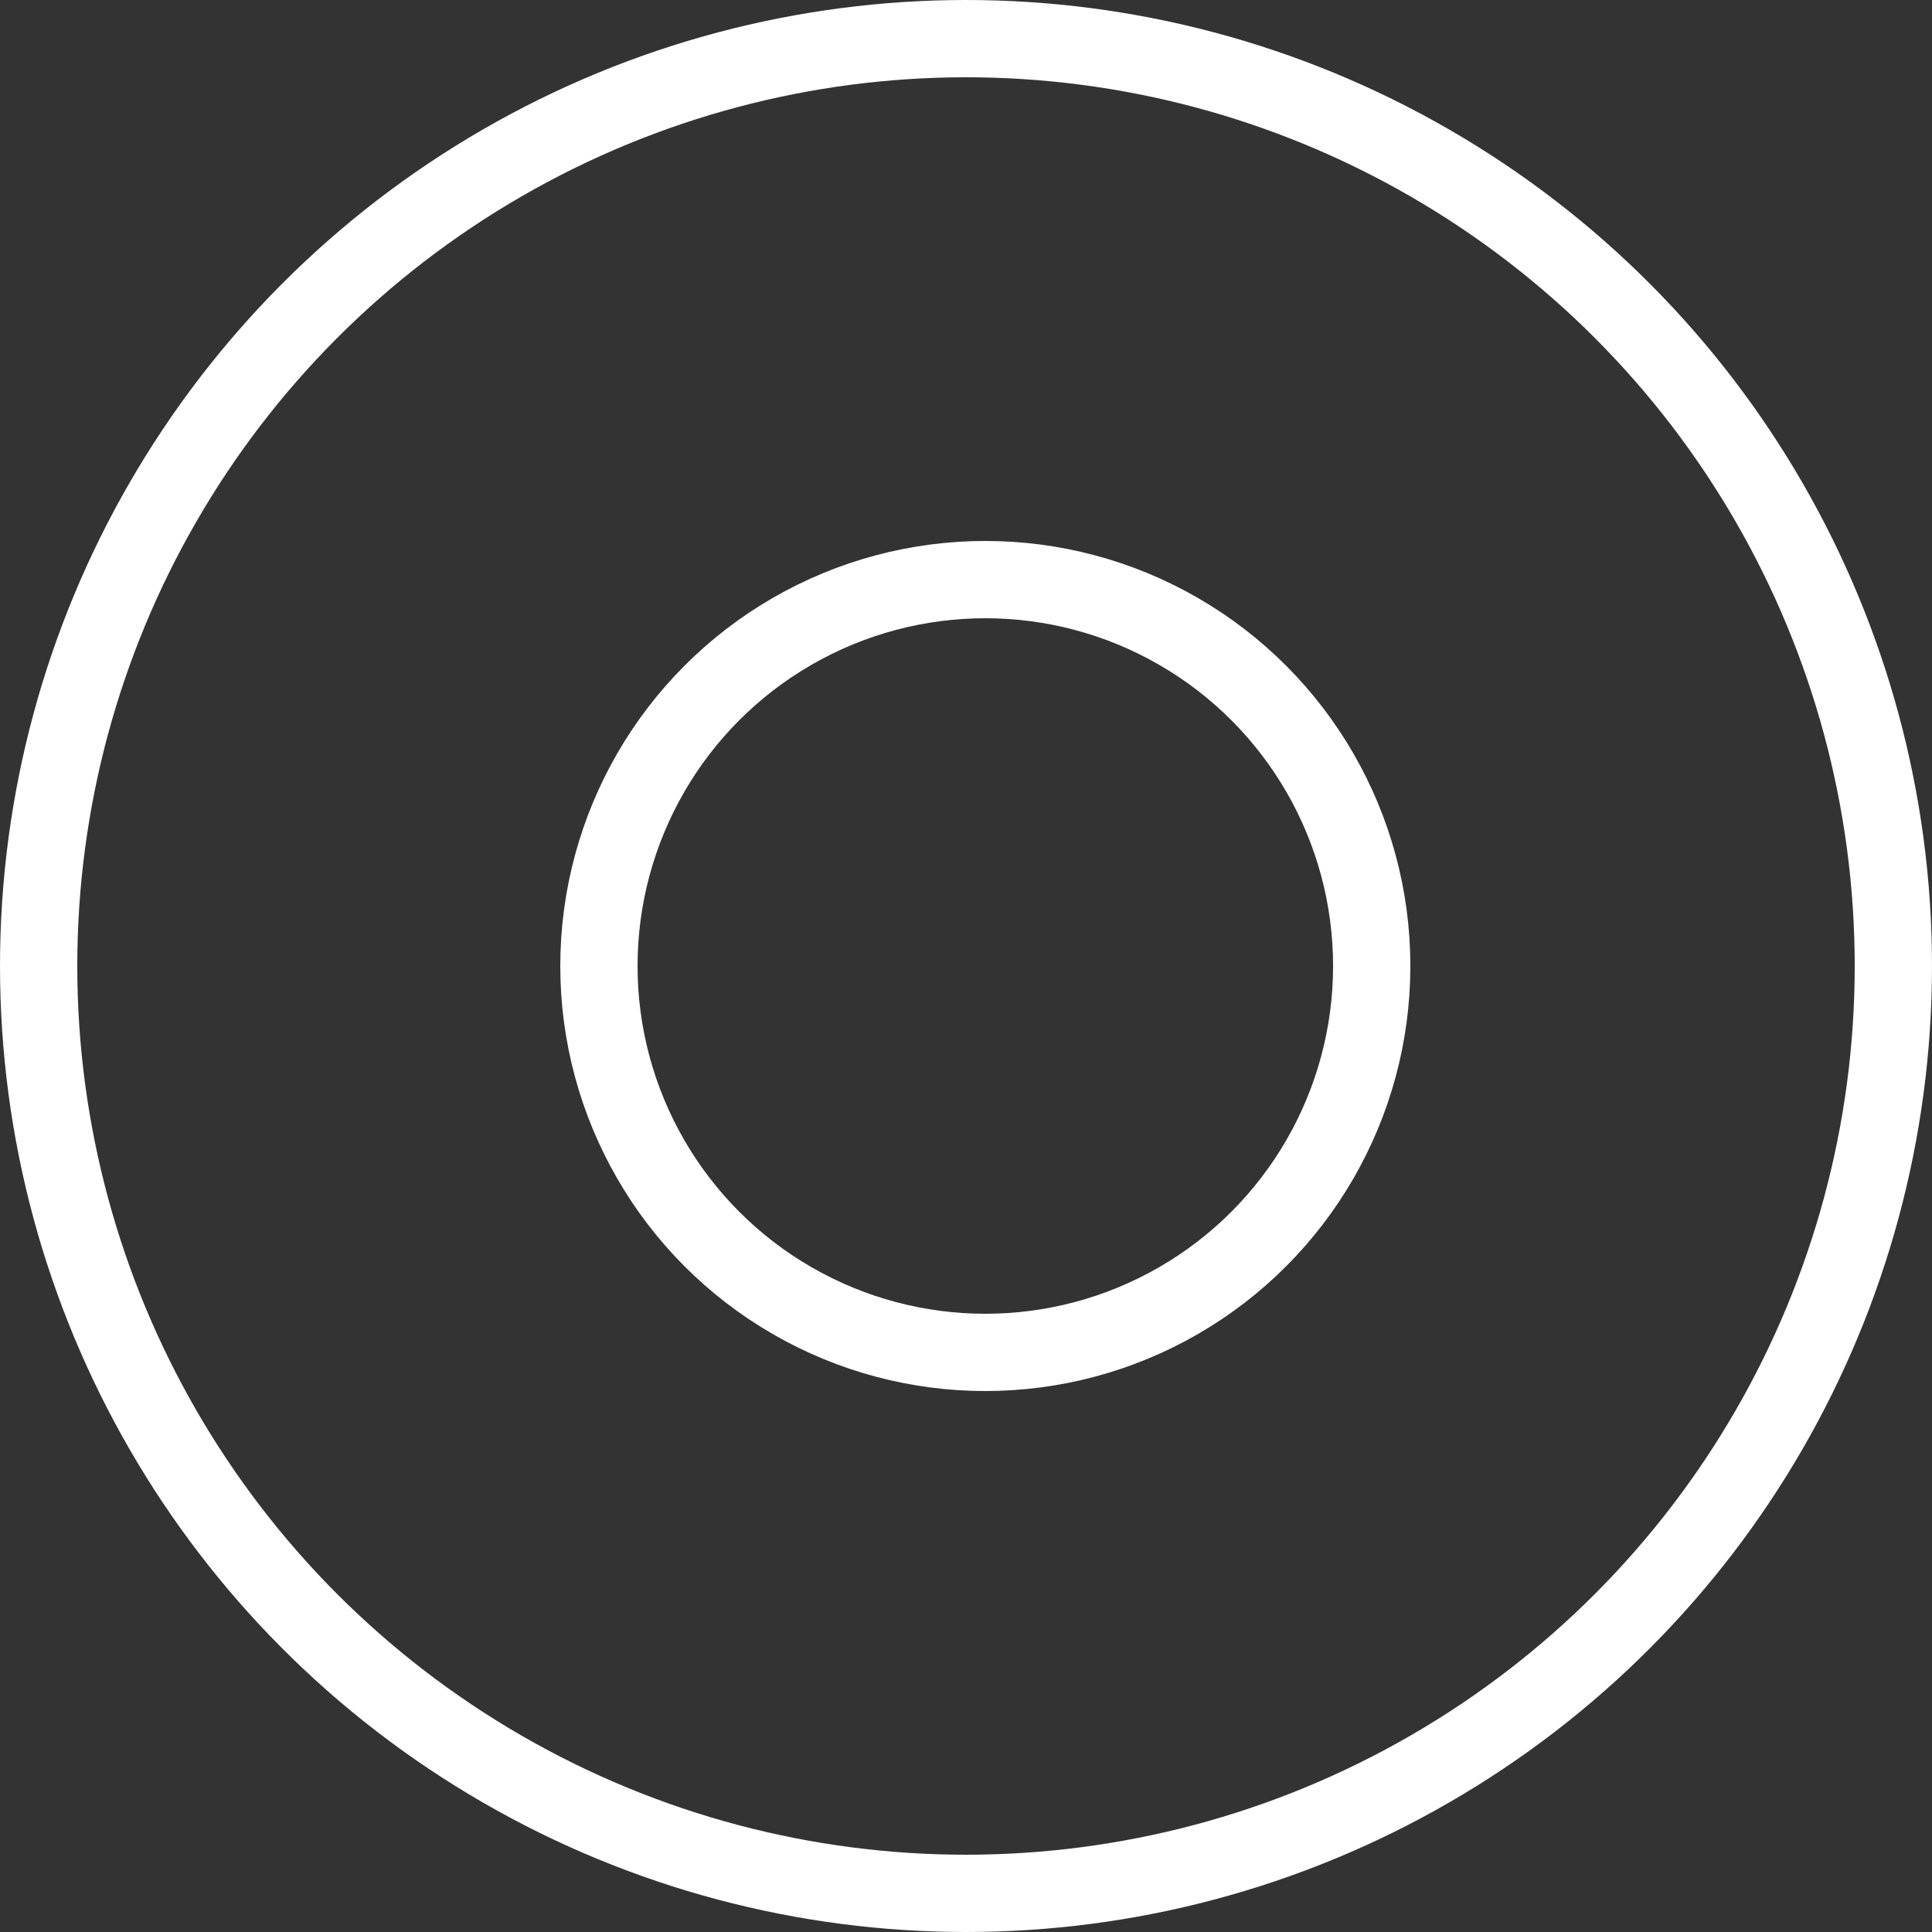 <?xml version="1.0" encoding="UTF-8"?>
<svg width="100px" height="100px" viewBox="0 0 100 100" version="1.1" xmlns="http://www.w3.org/2000/svg" xmlns:xlink="http://www.w3.org/1999/xlink">
    <rect x="0" y="0" width="100" height="100" fill="#333333" stroke="none"/>
    <!-- Generator: Sketch 50 (54983) - http://www.bohemiancoding.com/sketch -->
    <title>74. Record</title>
    <desc>Created with Sketch.</desc>
    <defs></defs>
    <g id="74.-Record" stroke="none" stroke-width="1" fill="none" fill-rule="evenodd" stroke-linecap="round" stroke-linejoin="round">
        <g transform="translate(2, 2)" stroke="#FFFFFF" stroke-width="4">
            <circle id="Layer-1" cx="48" cy="48" r="48"></circle>
            <circle id="Layer-2" cx="49" cy="48" r="20"></circle>
        </g>
    </g>
</svg>